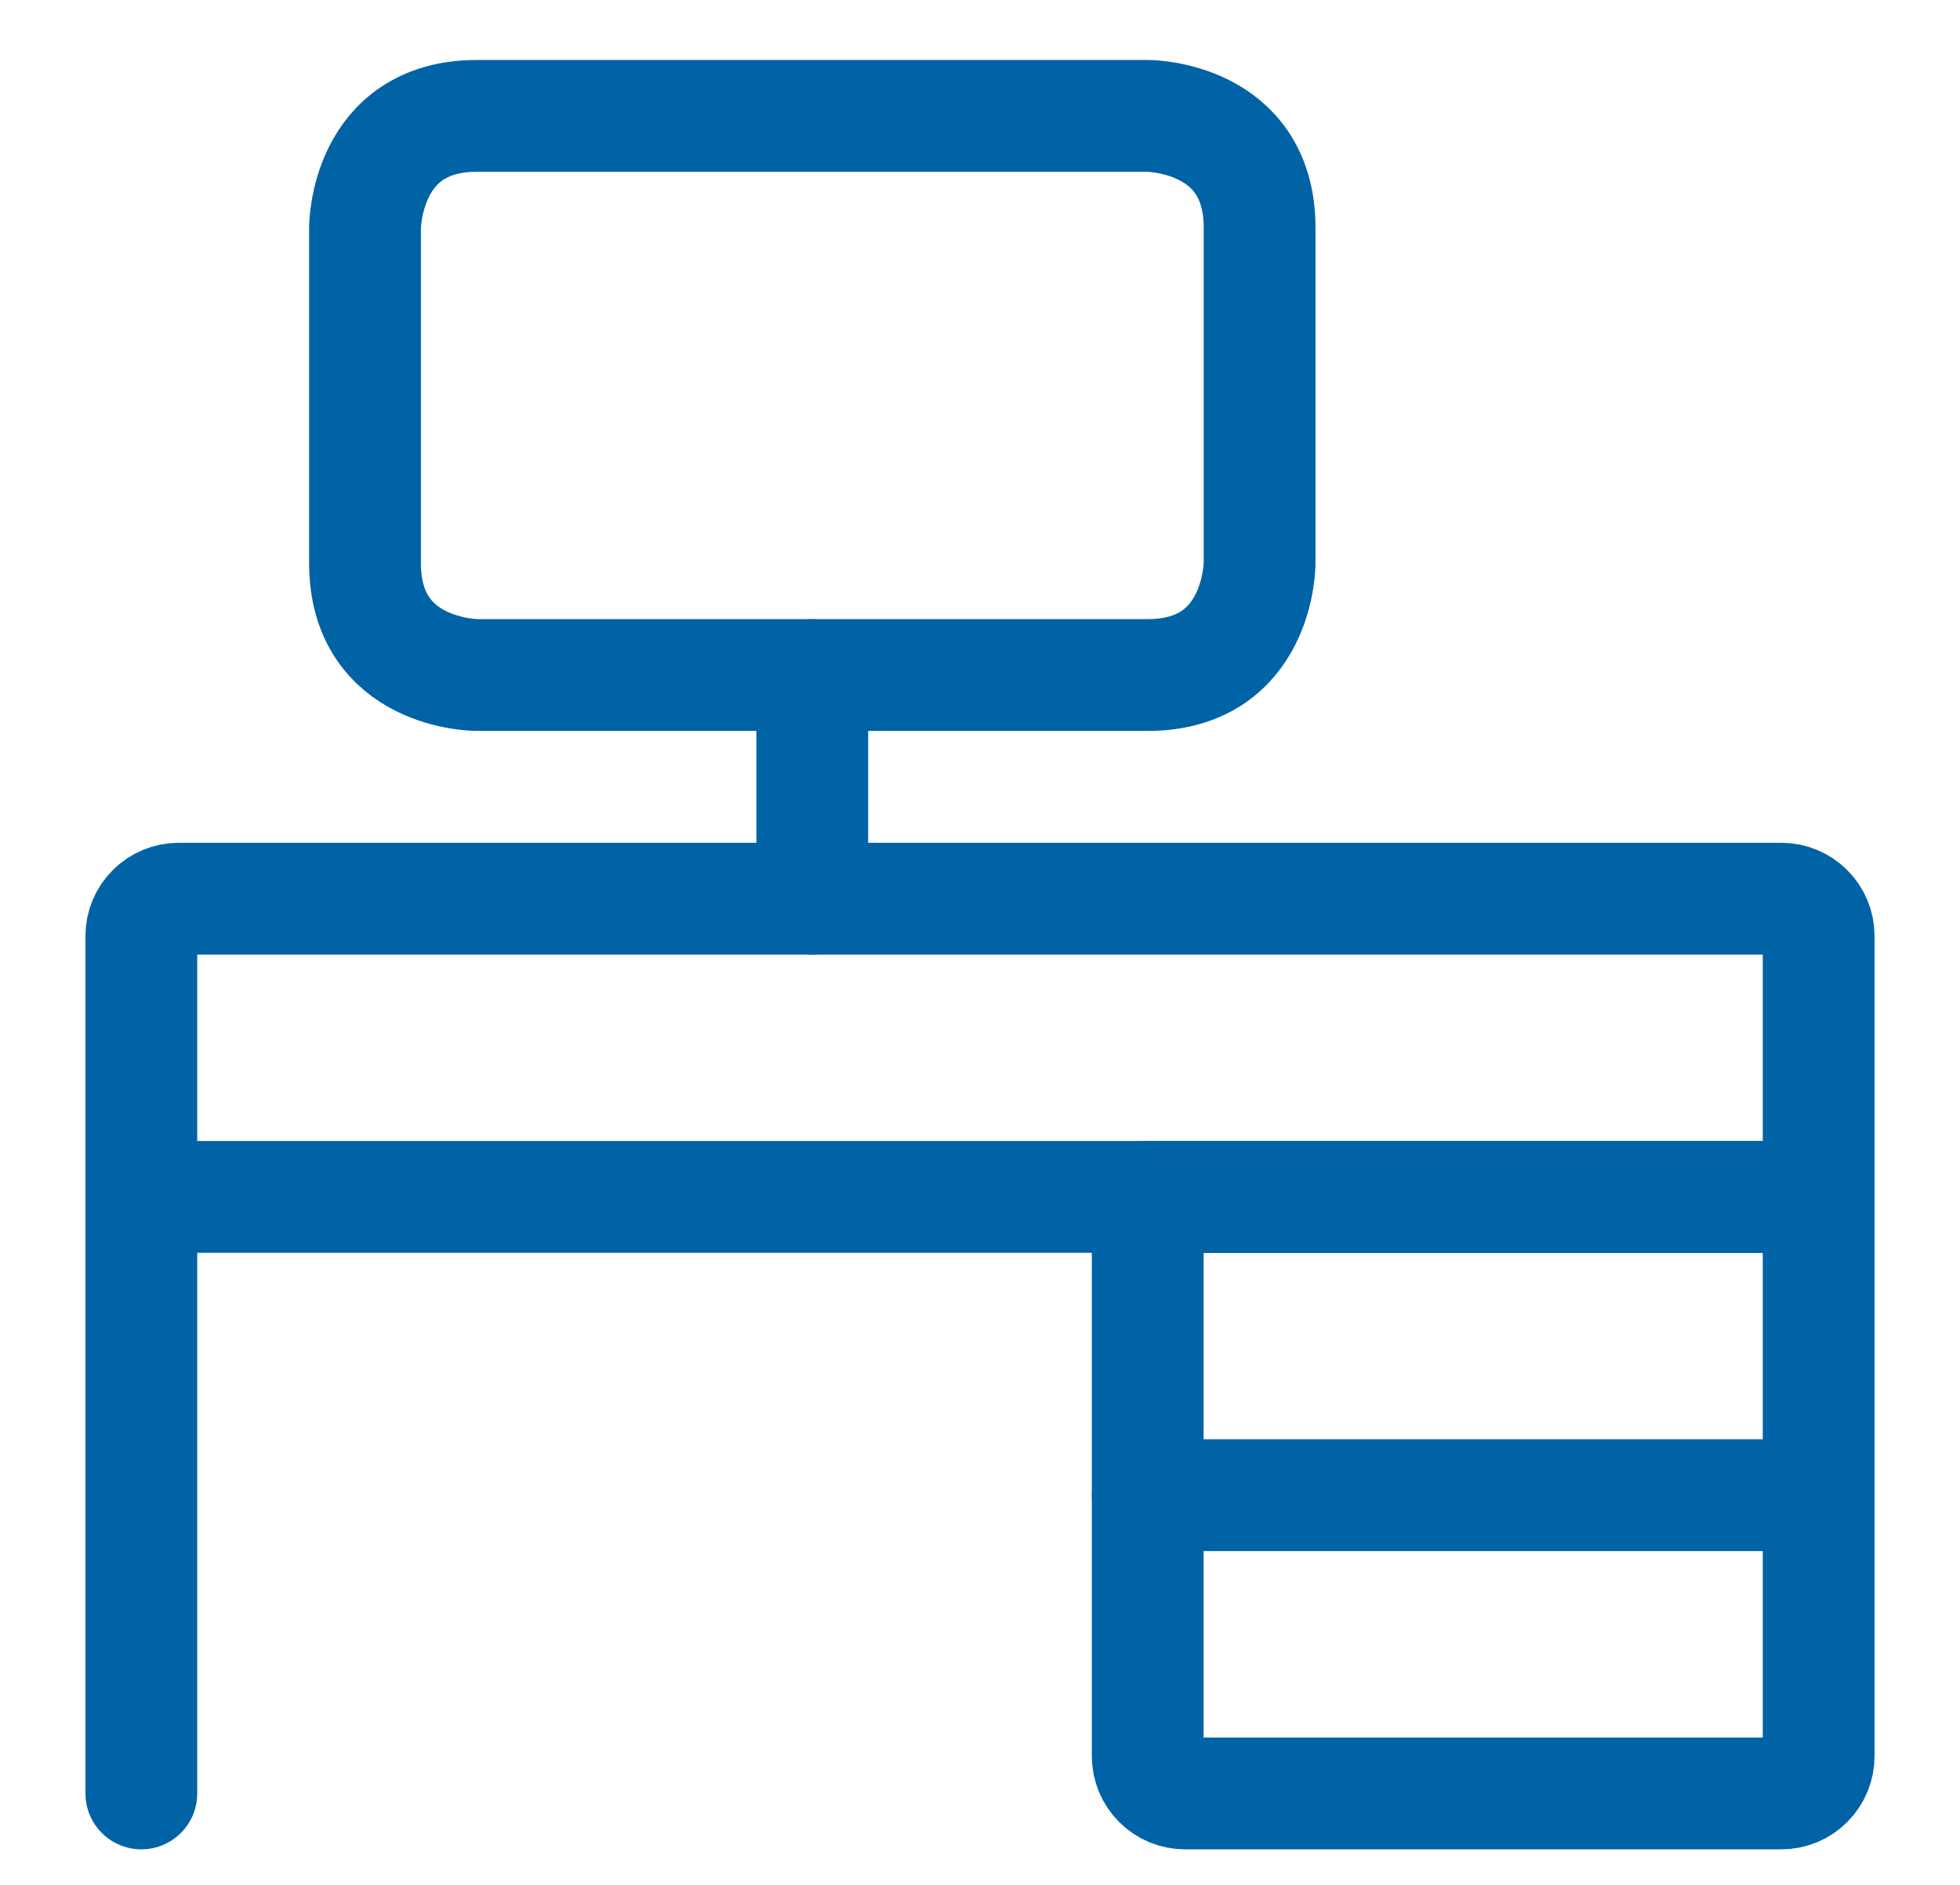 <svg width="26" height="25" viewBox="0 0 26 25" fill="none" xmlns="http://www.w3.org/2000/svg">
<g id="Office-Desk-2--Streamline-Streamline--3.0" clip-path="url(#clip0_4053_8775)">
<g id="Office-Desk-2--Streamline-Streamline--3.0_2">
<path id="Vector" d="M1.875 23.787V15.876" stroke="#0063A6" stroke-width="1.483" stroke-linecap="round" stroke-linejoin="round"/>
<path id="Vector_2" d="M15.225 15.876H24.125V23.292C24.125 23.423 24.073 23.549 23.98 23.642C23.888 23.735 23.762 23.787 23.631 23.787H15.72C15.588 23.787 15.463 23.735 15.37 23.642C15.277 23.549 15.225 23.423 15.225 23.292V15.876Z" stroke="#0063A6" stroke-width="1.483" stroke-linecap="round" stroke-linejoin="round"/>
<path id="Vector_3" d="M2.369 11.92H23.631C23.762 11.92 23.887 11.972 23.98 12.065C24.073 12.157 24.125 12.283 24.125 12.414V15.875H1.875V12.414C1.875 12.283 1.927 12.157 2.02 12.065C2.113 11.972 2.238 11.92 2.369 11.92Z" stroke="#0063A6" stroke-width="1.483" stroke-linecap="round" stroke-linejoin="round"/>
<path id="Vector_4" d="M15.225 19.831H24.125" stroke="#0063A6" stroke-width="1.483" stroke-linecap="round" stroke-linejoin="round"/>
<path id="Vector_5" d="M6.325 1.537H15.225C15.225 1.537 16.709 1.537 16.709 3.02V7.47C16.709 7.47 16.709 8.953 15.225 8.953H6.325C6.325 8.953 4.842 8.953 4.842 7.47V3.02C4.842 3.02 4.842 1.537 6.325 1.537Z" stroke="#0063A6" stroke-width="1.483" stroke-linecap="round" stroke-linejoin="round"/>
<path id="Vector_6" d="M10.775 8.954V11.92" stroke="#0063A6" stroke-width="1.483" stroke-linecap="round" stroke-linejoin="round"/>
</g>
</g>
<defs>
<clipPath id="clip0_4053_8775">
<rect width="24.475" height="24.475" fill="white" transform="translate(0.763 0.424)"/>
</clipPath>
</defs>
</svg>
